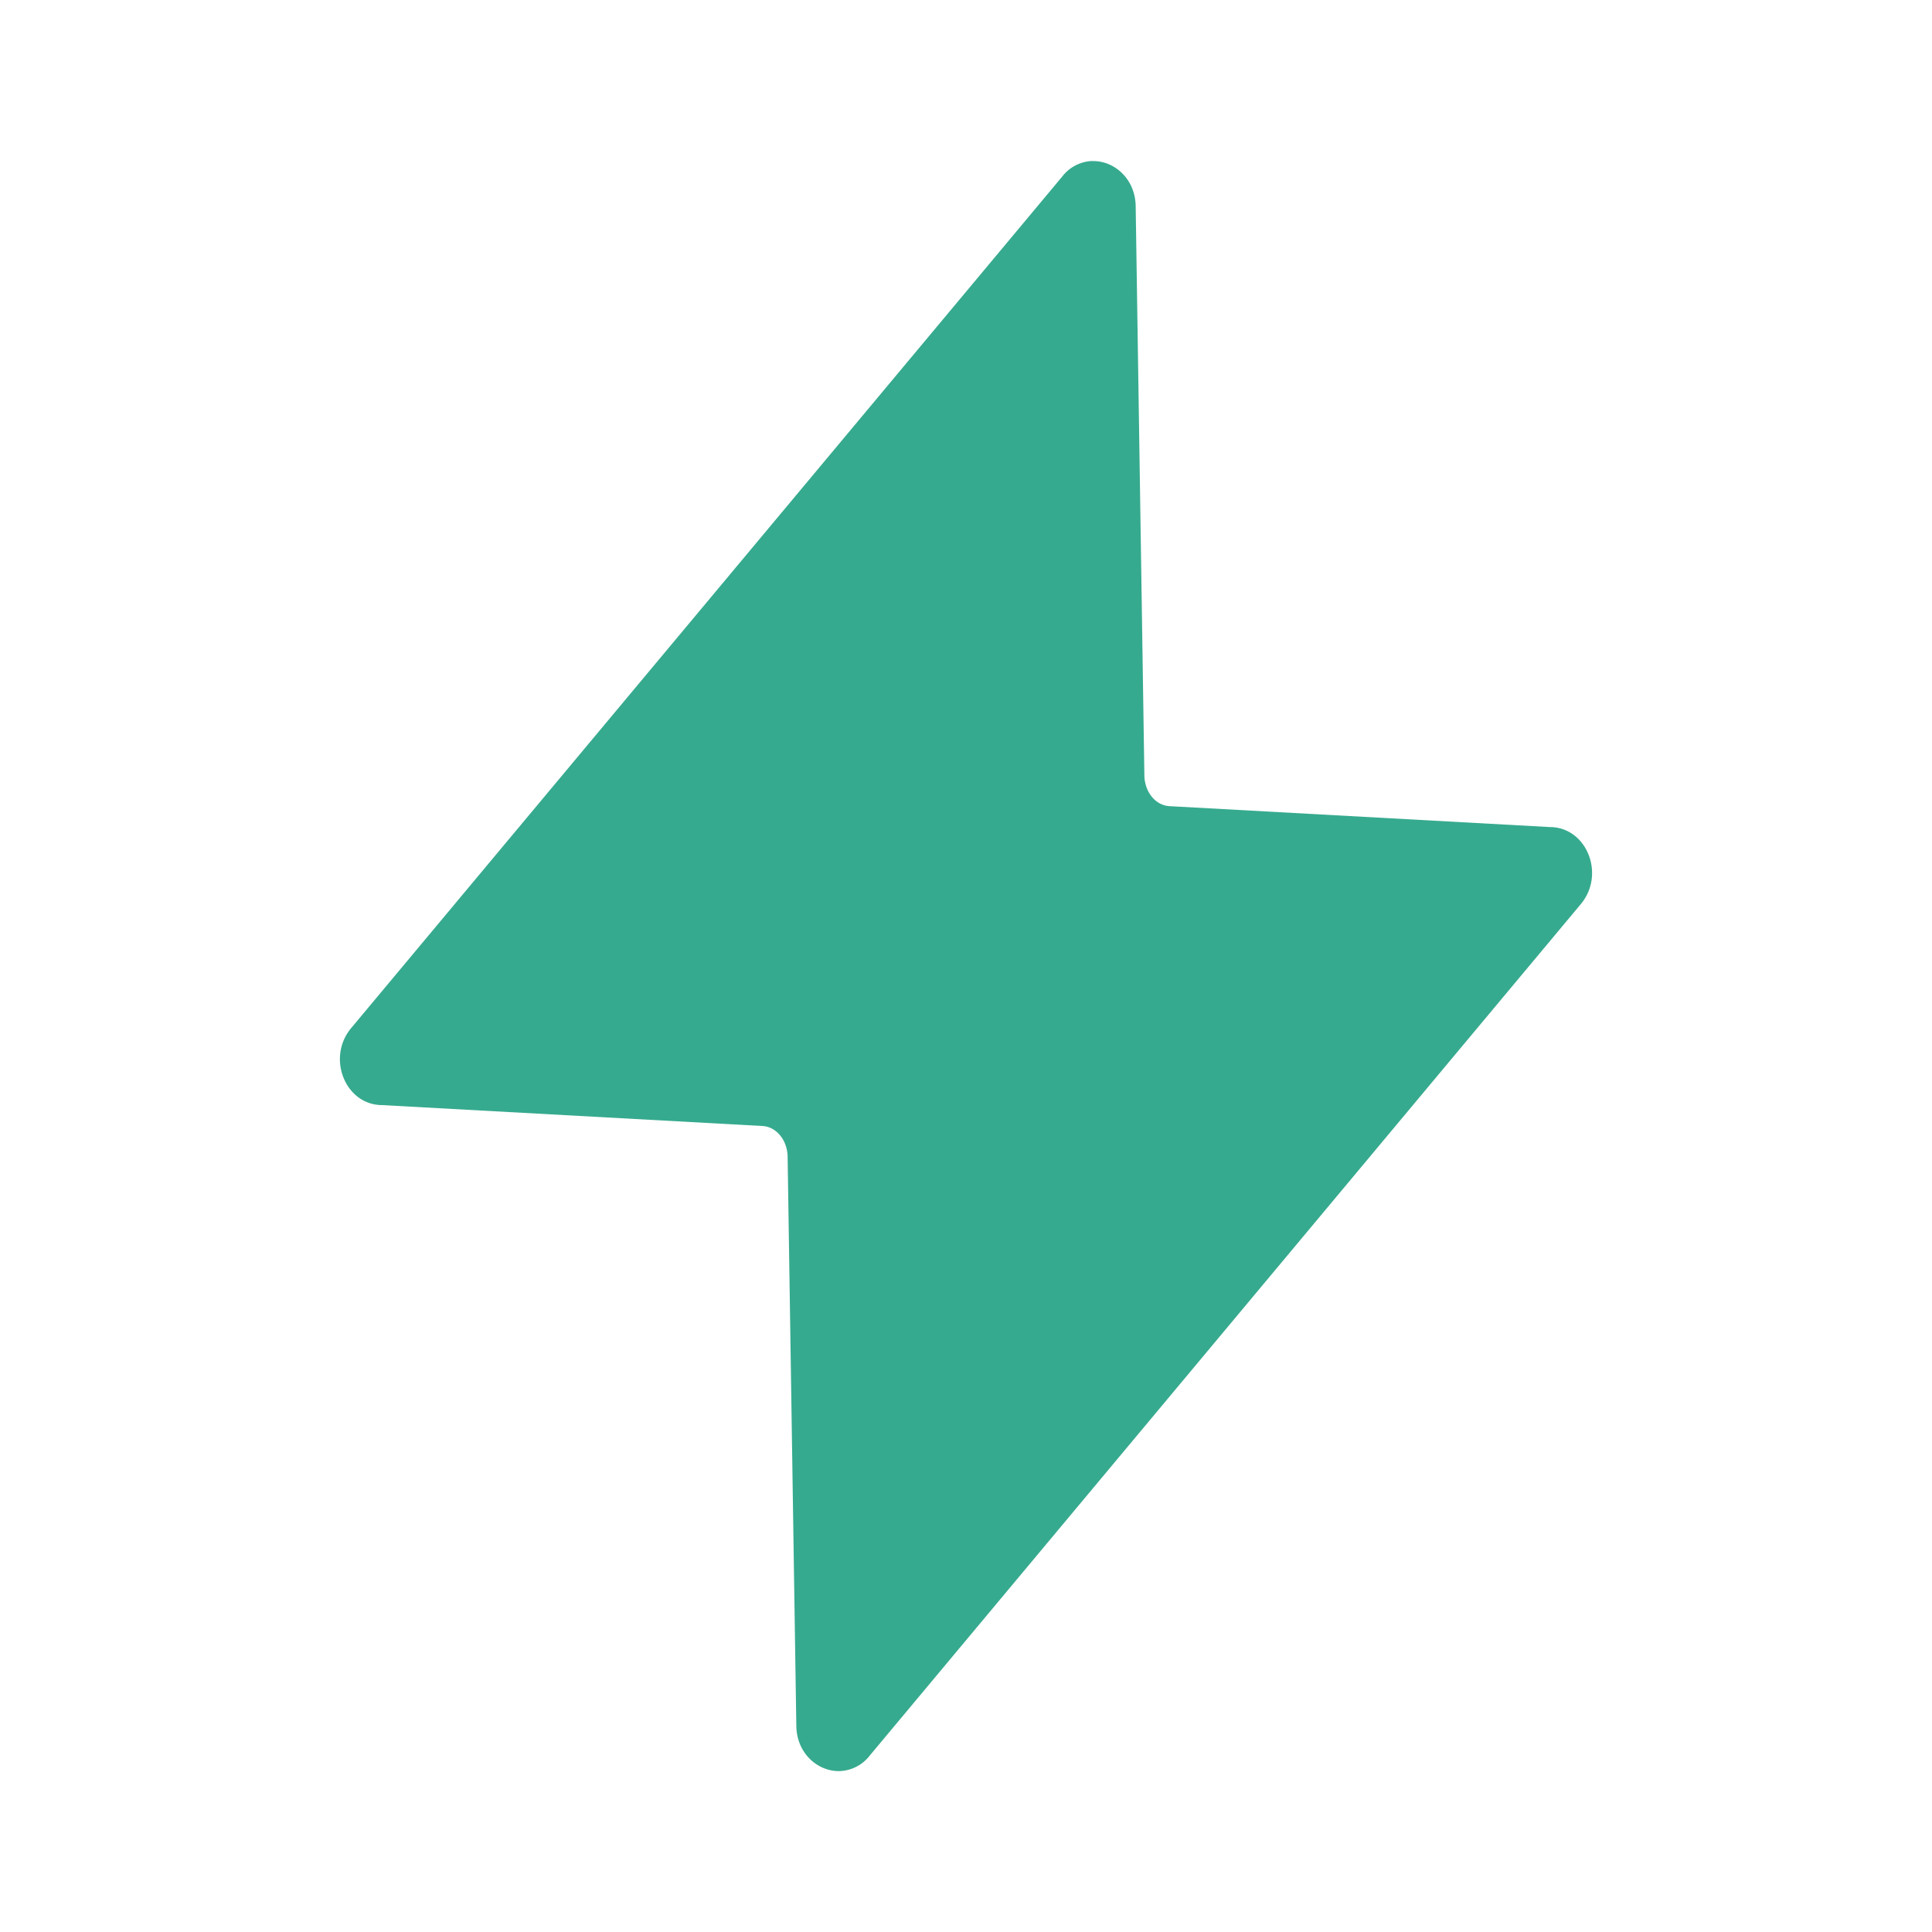 <svg xmlns="http://www.w3.org/2000/svg" width="24" height="24" fill="none" viewBox="0 0 24 24">
  <path fill="#36AA8E" d="M13.568 2a.493.493 0 0 0-.37.19L4.36 12.774c-.305.369-.07.954.388.954l4.73.26c.166.013.3.172.306.376l.108 7.065c0 .343.254.566.515.572h.025a.493.493 0 0 0 .37-.19l8.838-10.583c.305-.369.07-.954-.388-.954l-4.73-.26c-.172-.013-.3-.178-.306-.375l-.108-7.066c0-.343-.254-.566-.515-.572h-.025Z"/>
</svg>
